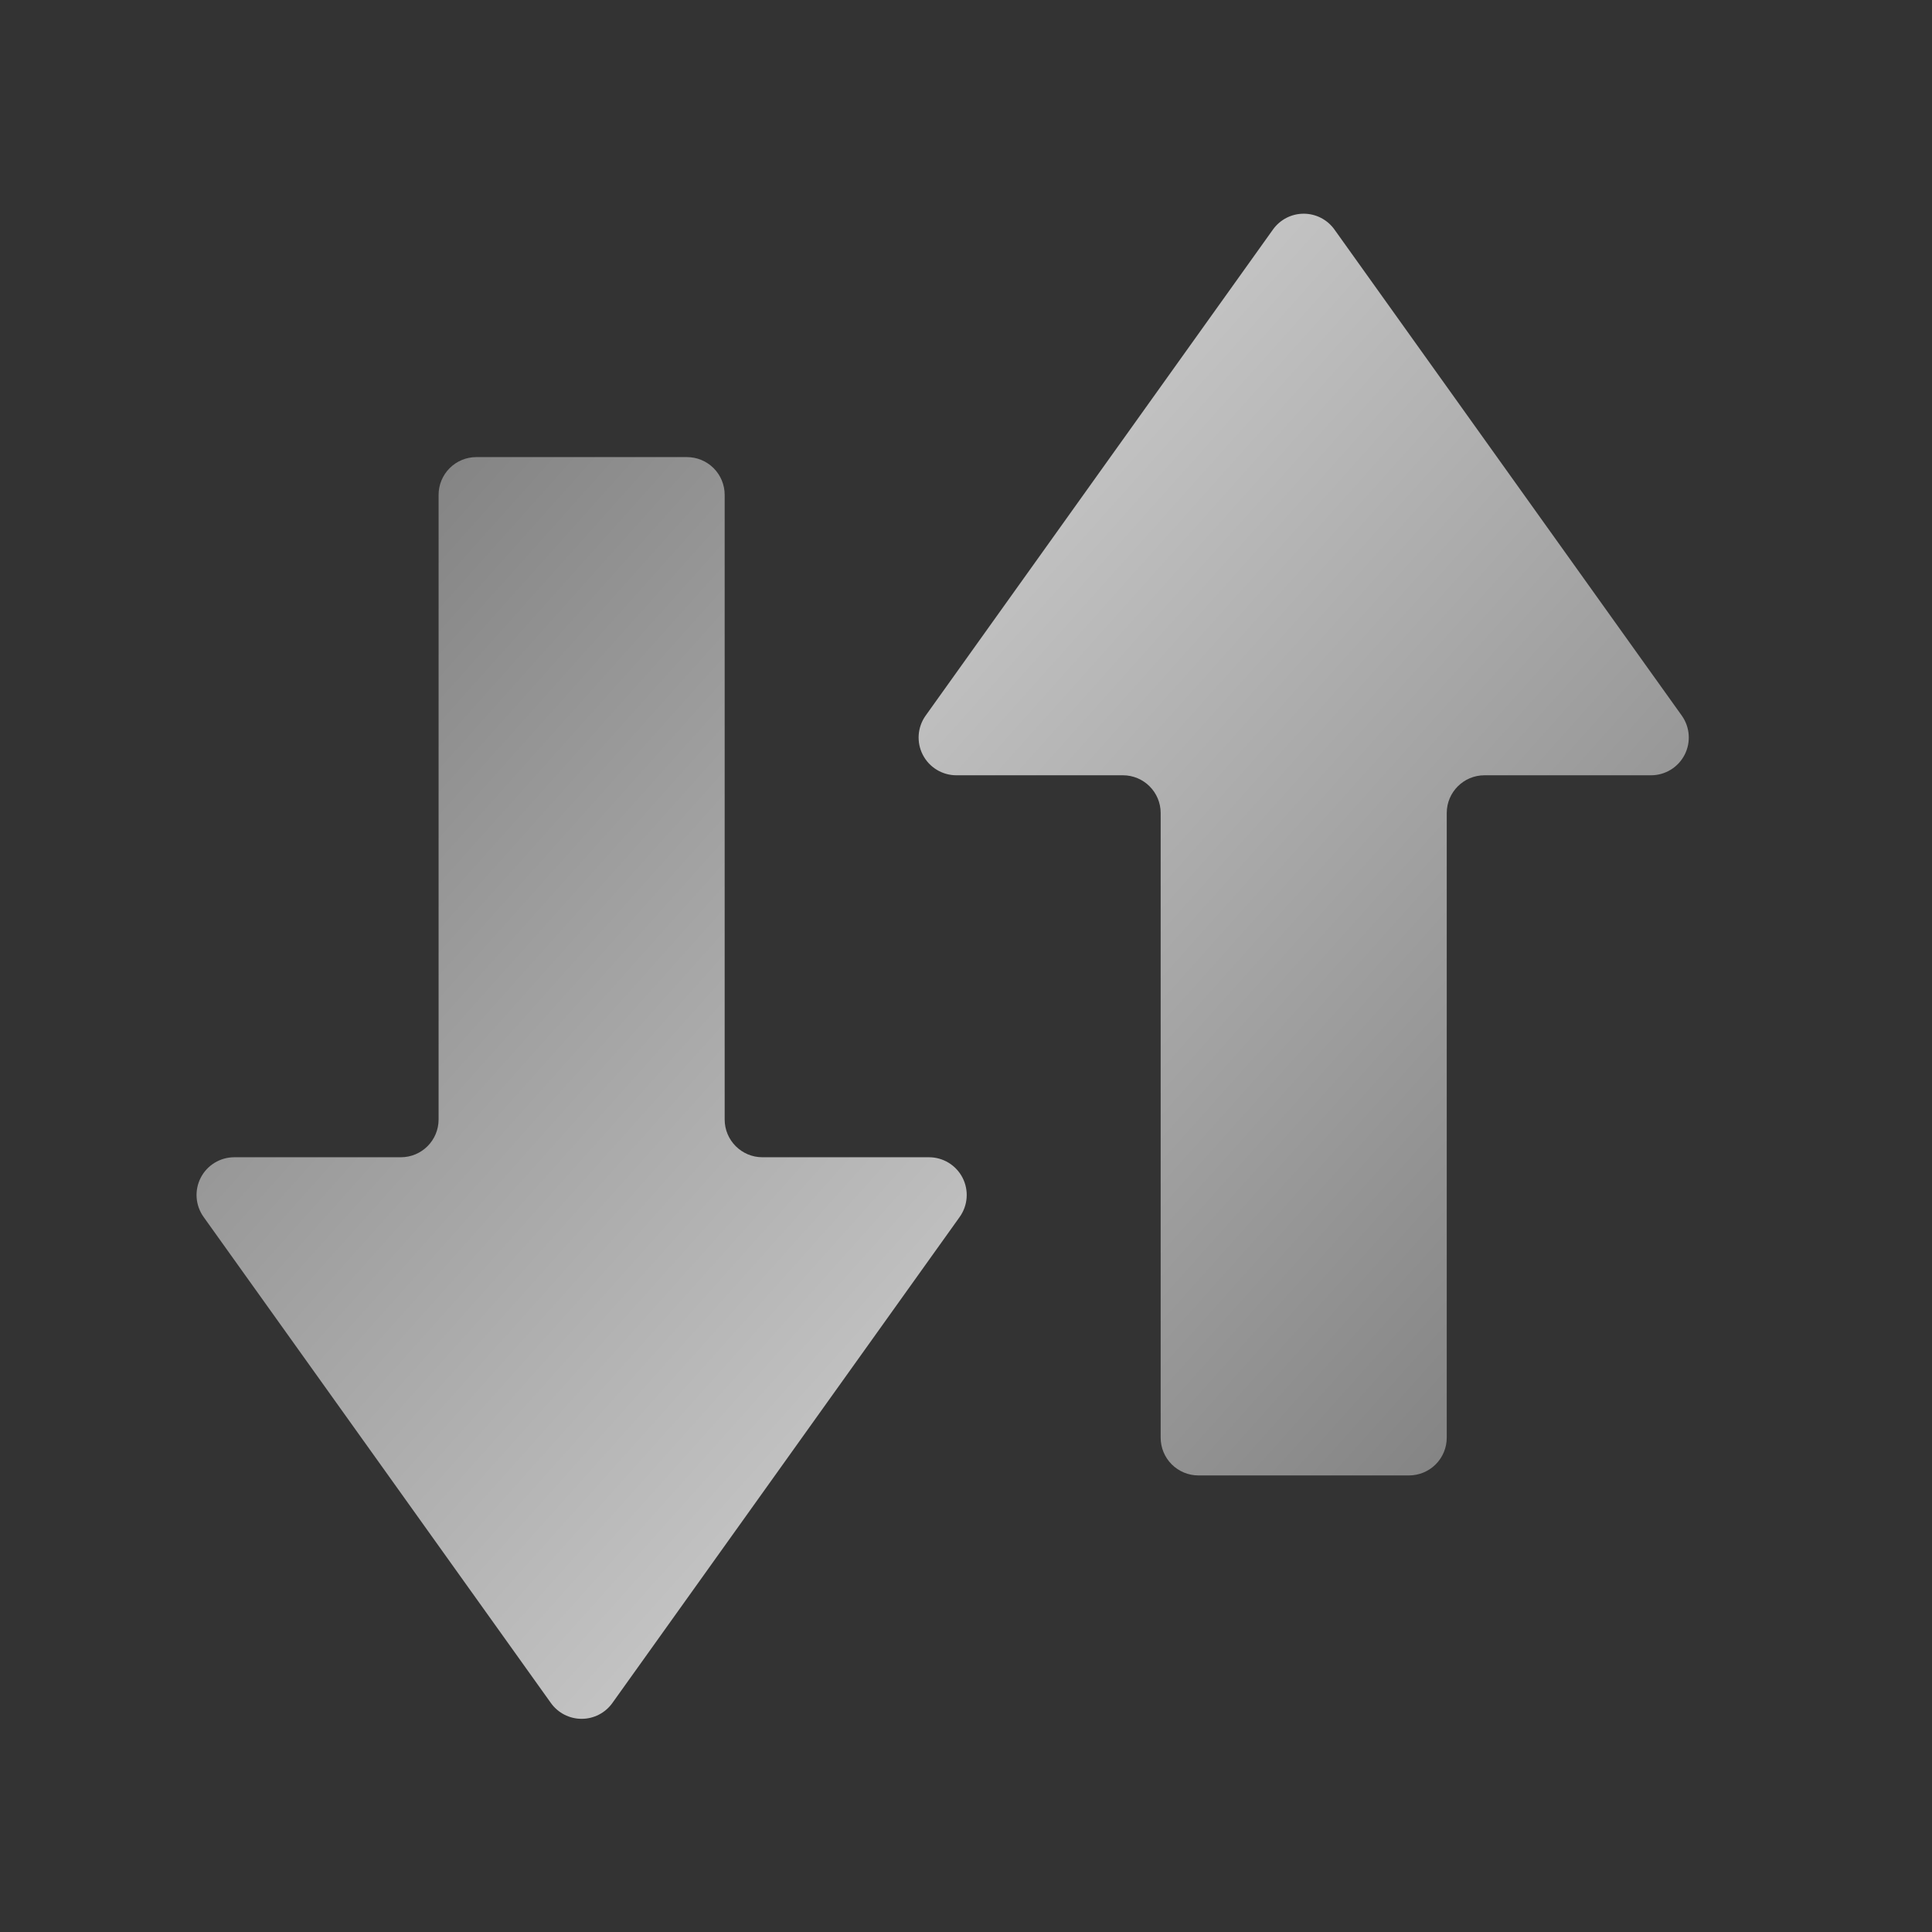 <?xml version="1.0" encoding="UTF-8" standalone="no"?>
<!DOCTYPE svg PUBLIC "-//W3C//DTD SVG 1.1//EN" "http://www.w3.org/Graphics/SVG/1.1/DTD/svg11.dtd">
<svg width="100%" height="100%" viewBox="0 0 256 256" version="1.1" xmlns="http://www.w3.org/2000/svg" xmlns:xlink="http://www.w3.org/1999/xlink" xml:space="preserve" xmlns:serif="http://www.serif.com/" style="fill-rule:evenodd;clip-rule:evenodd;stroke-linejoin:round;stroke-miterlimit:2;">
    <rect x="0" y="0" width="256" height="256" fill="#333333" stroke="none"/>
    <g transform="matrix(0.864,0,0,0.864,28.655,17.443)">
        <g>
            <g transform="matrix(5.21663e-17,0.852,-1.103,6.75104e-17,282.403,-46.884)">
                <path d="M177.68,124.72C173.928,124.72 170.885,127.071 170.885,129.971C170.885,135.897 170.885,145.681 170.885,153.125C170.885,155.091 169.463,156.893 167.2,157.793C164.937,158.693 162.212,158.54 160.141,157.397C138.75,145.591 91.295,119.398 72.645,109.104C70.859,108.119 69.799,106.528 69.799,104.832C69.799,103.136 70.859,101.545 72.645,100.559C91.295,90.266 138.75,64.073 160.141,52.267C162.212,51.123 164.937,50.971 167.2,51.871C169.463,52.77 170.885,54.572 170.885,56.539C170.885,63.982 170.885,73.766 170.885,79.693C170.885,82.593 173.928,84.943 177.68,84.943C199.589,84.943 268.211,84.943 290.119,84.943C291.921,84.943 293.65,85.497 294.924,86.481C296.198,87.466 296.914,88.801 296.914,90.194C296.914,97.812 296.914,111.851 296.914,119.47C296.914,120.862 296.198,122.198 294.924,123.182C293.65,124.167 291.921,124.72 290.119,124.72C268.211,124.72 199.589,124.72 177.68,124.72Z" style="fill:url(#_Linear1);"/>
            </g>
            <g transform="matrix(5.21663e-17,-0.852,1.103,6.75104e-17,-59.594,302.884)">
                <path d="M177.68,124.72C173.928,124.72 170.885,127.071 170.885,129.971C170.885,135.897 170.885,145.681 170.885,153.125C170.885,155.091 169.463,156.893 167.2,157.793C164.937,158.693 162.212,158.54 160.141,157.397C138.75,145.591 91.295,119.398 72.645,109.104C70.859,108.119 69.799,106.528 69.799,104.832C69.799,103.136 70.859,101.545 72.645,100.559C91.295,90.266 138.75,64.073 160.141,52.267C162.212,51.123 164.937,50.971 167.2,51.871C169.463,52.77 170.885,54.572 170.885,56.539C170.885,63.982 170.885,73.766 170.885,79.693C170.885,82.593 173.928,84.943 177.68,84.943C199.589,84.943 268.211,84.943 290.119,84.943C291.921,84.943 293.65,85.497 294.924,86.481C296.198,87.466 296.914,88.801 296.914,90.194C296.914,97.812 296.914,111.851 296.914,119.47C296.914,120.862 296.198,122.198 294.924,123.182C293.65,124.167 291.921,124.72 290.119,124.72C268.211,124.72 199.589,124.72 177.68,124.72Z" style="fill:url(#_Linear2);"/>
            </g>
        </g>
    </g>
    <defs>
        <linearGradient id="_Linear1" x1="0" y1="0" x2="1" y2="0" gradientUnits="userSpaceOnUse" gradientTransform="matrix(232.01,-208.715,227.784,151.187,64.904,259.551)"><stop offset="0" style="stop-color:rgb(250,250,250);stop-opacity:1"/><stop offset="1" style="stop-color:rgb(120,120,120);stop-opacity:1"/></linearGradient>
        <linearGradient id="_Linear2" x1="0" y1="0" x2="1" y2="0" gradientUnits="userSpaceOnUse" gradientTransform="matrix(232.01,-208.715,227.784,151.187,64.904,259.551)"><stop offset="0" style="stop-color:rgb(250,250,250);stop-opacity:1"/><stop offset="1" style="stop-color:rgb(120,120,120);stop-opacity:1"/></linearGradient>
    </defs>
</svg>
